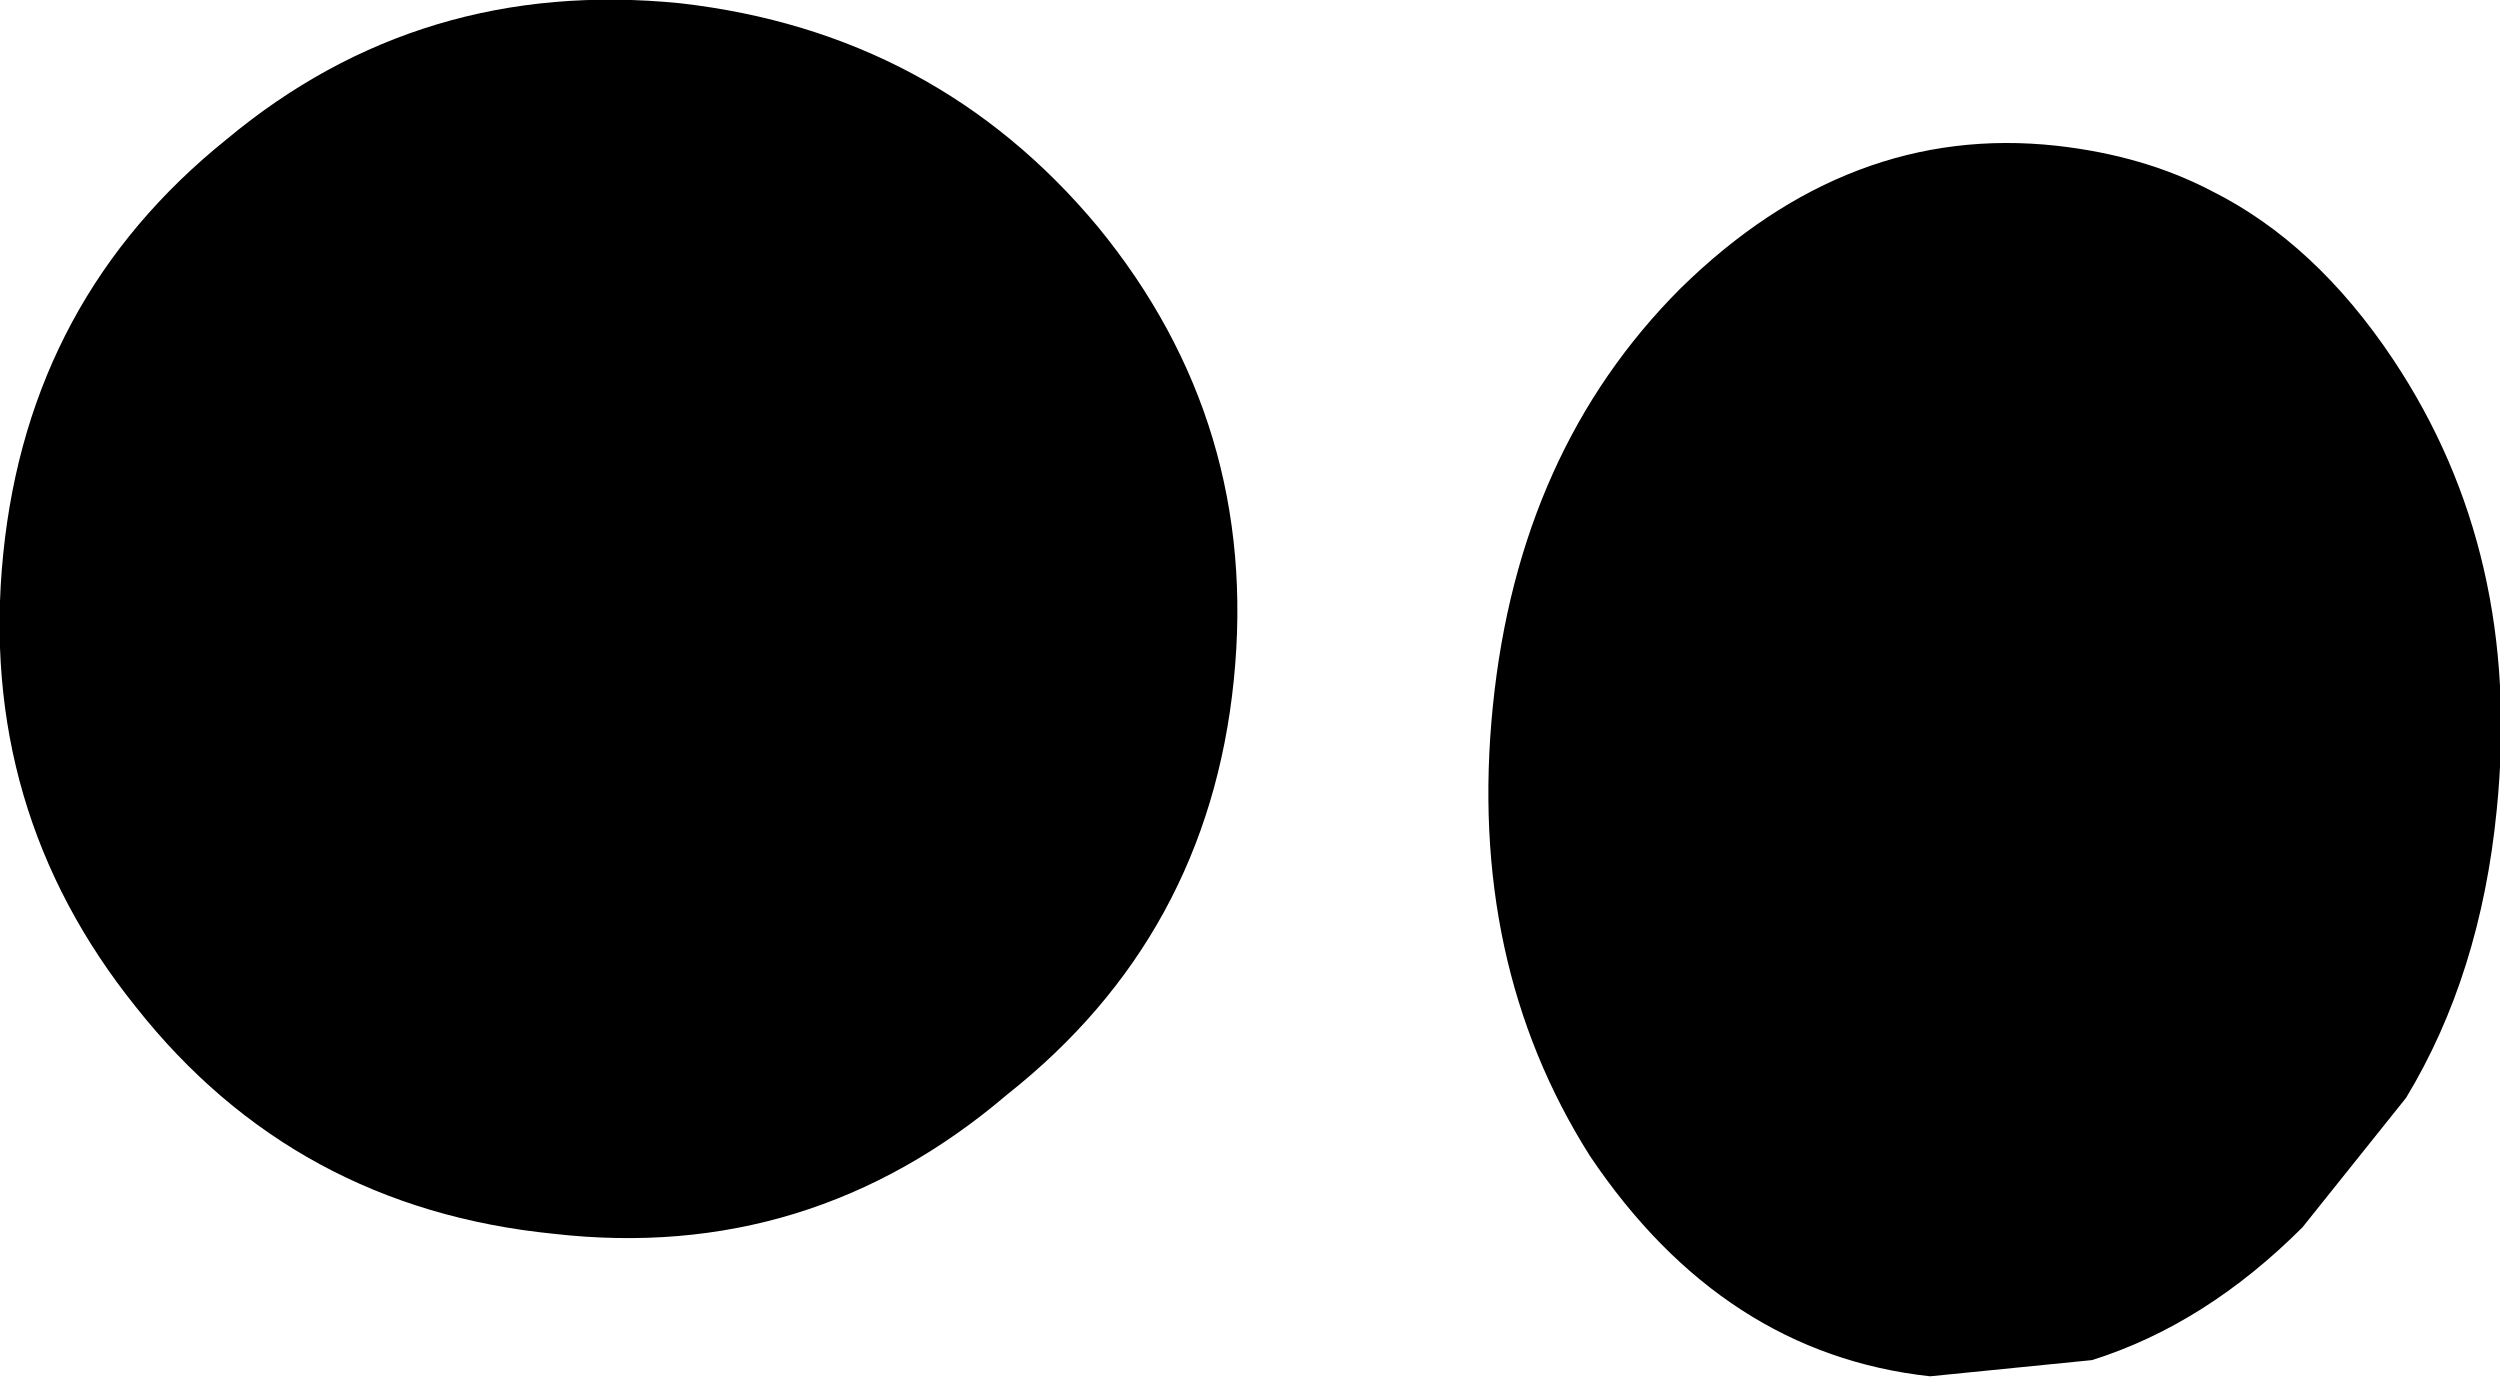 <?xml version="1.0" encoding="UTF-8" standalone="no"?>
<svg xmlns:xlink="http://www.w3.org/1999/xlink" height="21.3px" width="38.6px" xmlns="http://www.w3.org/2000/svg">
  <g transform="matrix(1.0, 0.0, 0.0, 1.0, -219.25, -93.05)">
    <path d="M253.4 96.0 Q255.0 96.8 256.2 98.6 258.2 101.6 257.8 105.55 257.55 108.1 256.4 110.0 L254.8 112.0 Q253.3 113.5 251.55 114.05 L249.05 114.3 Q245.85 113.95 243.8 110.9 241.9 107.9 242.3 103.95 242.7 100.0 245.2 97.5 247.8 94.95 251.0 95.3 252.35 95.45 253.4 96.0 M229.75 93.1 Q233.7 93.55 236.2 96.55 238.7 99.6 238.3 103.55 237.9 107.5 234.8 109.95 231.75 112.55 227.8 112.1 223.8 111.7 221.35 108.6 218.9 105.55 219.3 101.6 219.7 97.65 222.75 95.2 225.75 92.7 229.75 93.1" fill="#000000" fill-rule="evenodd" stroke="none"/>
  </g>
</svg>

